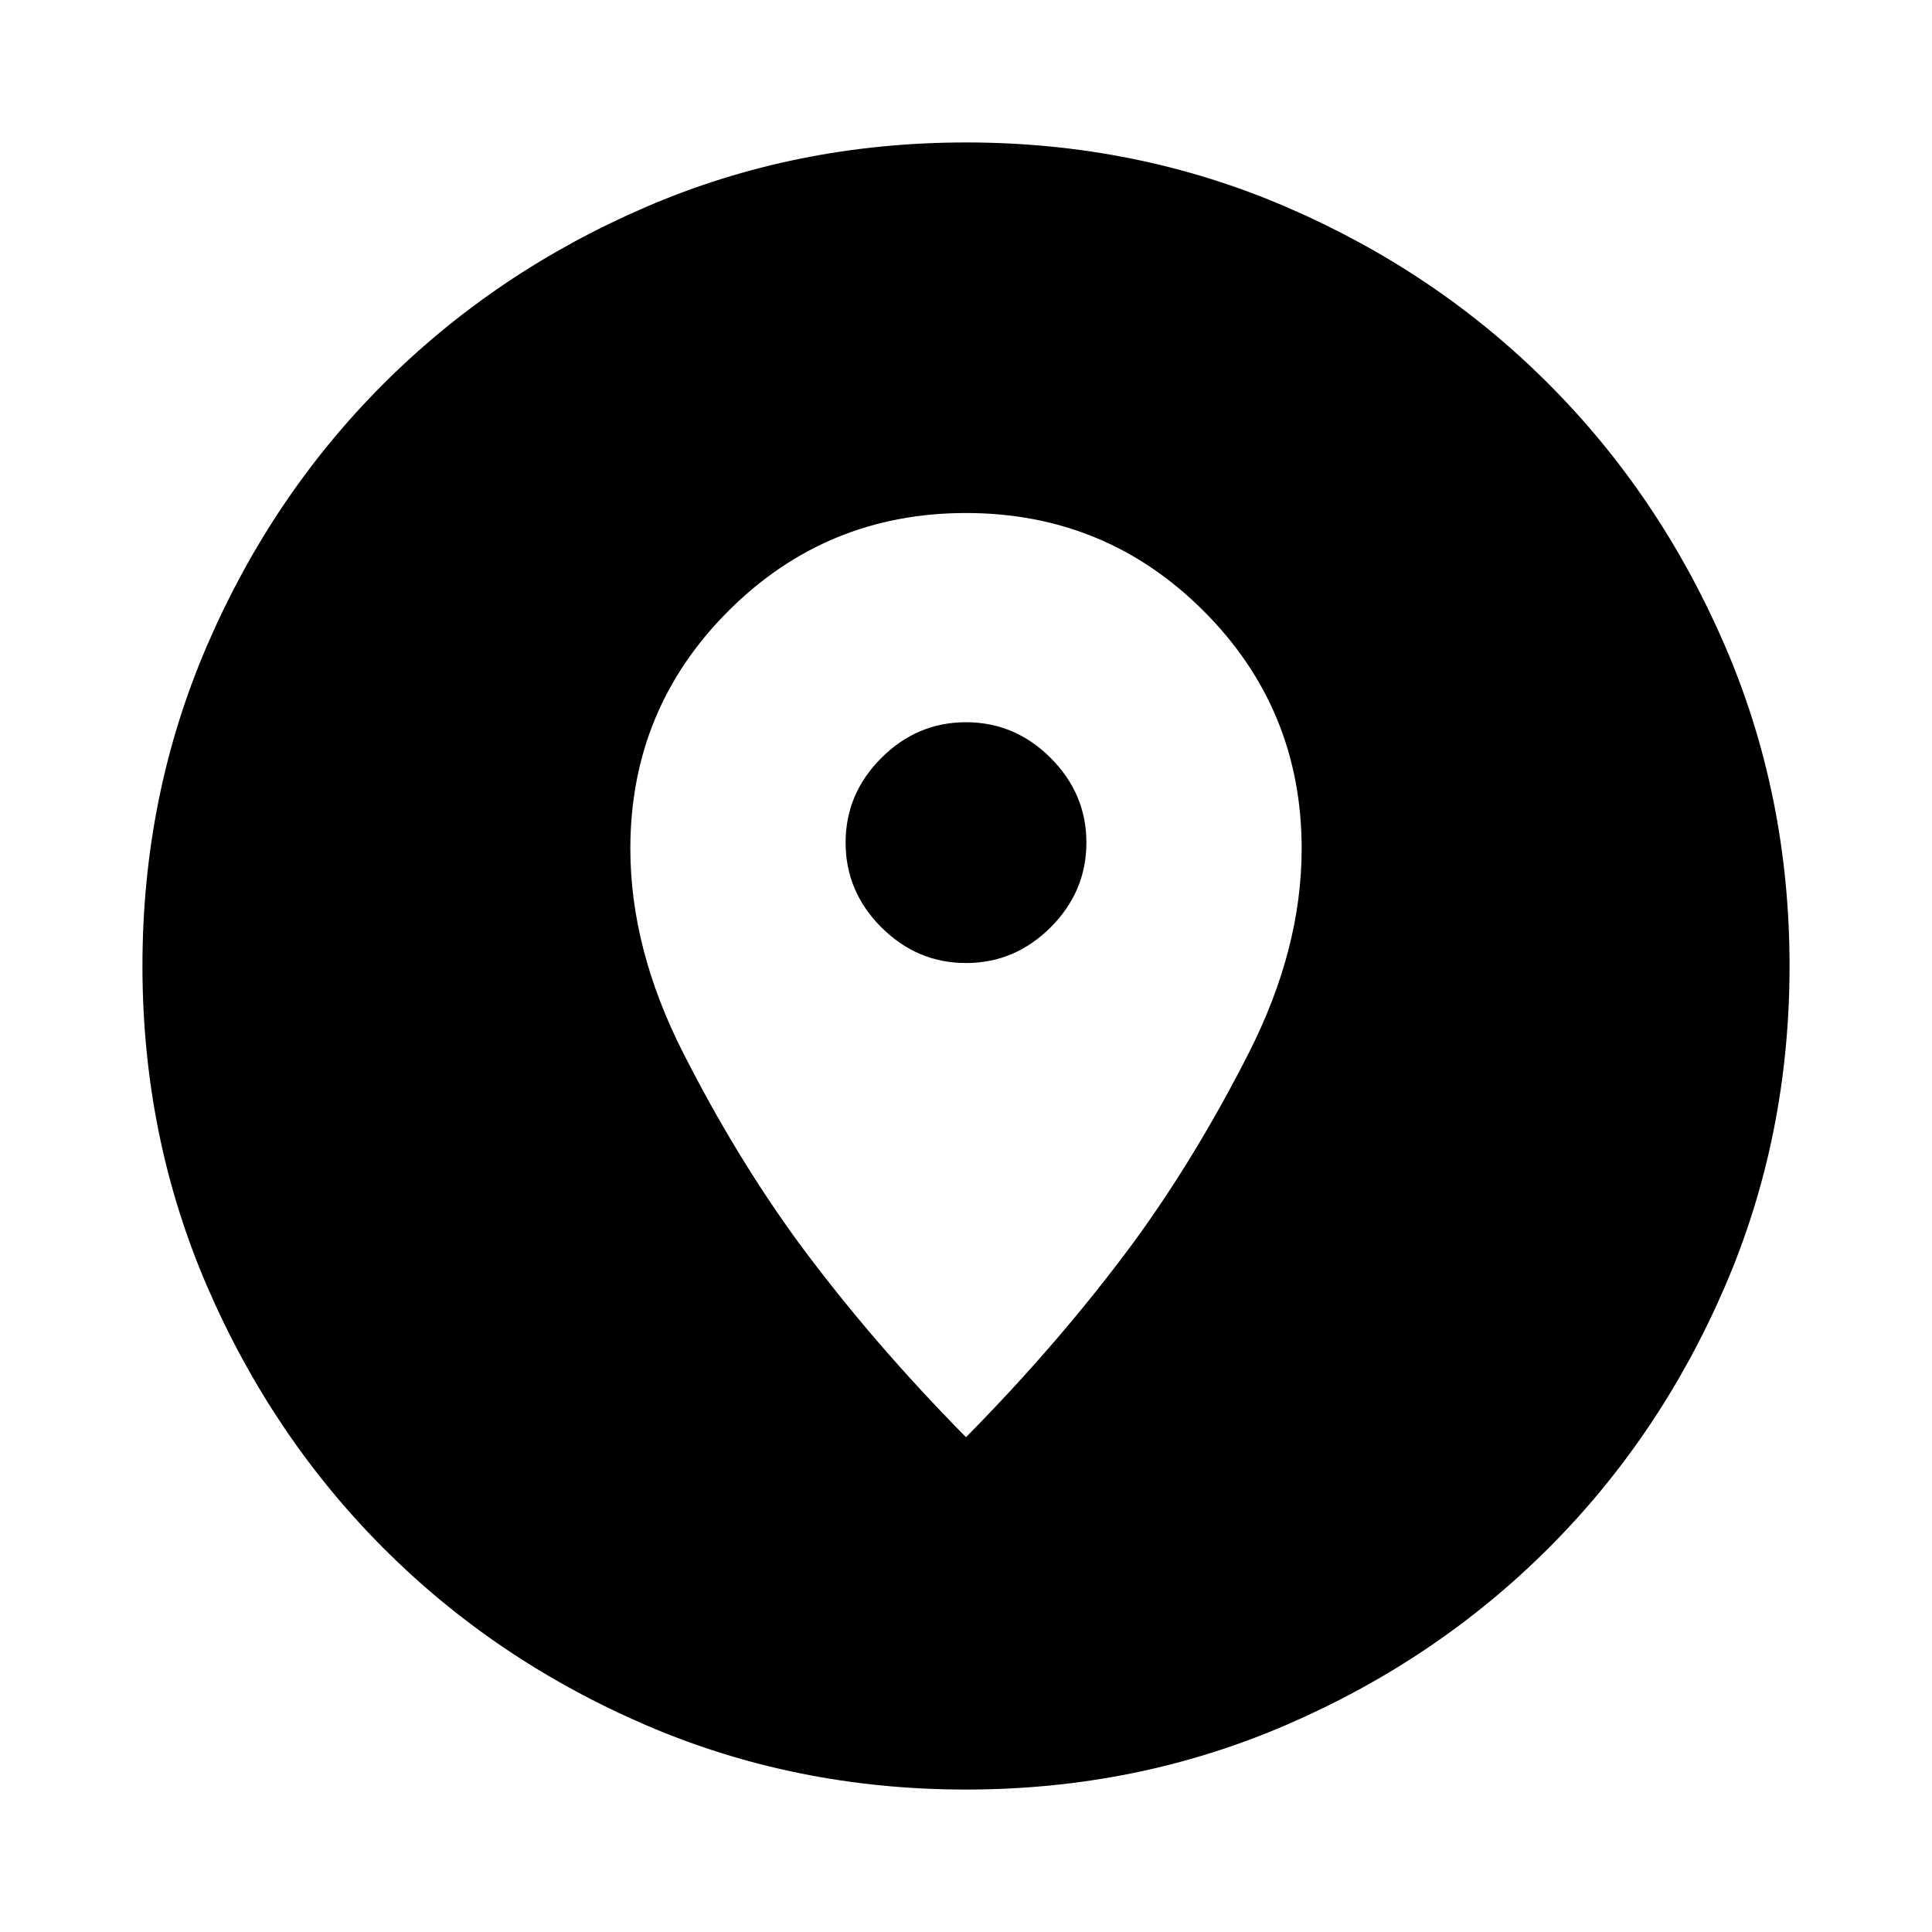 <svg xmlns="http://www.w3.org/2000/svg" height="24" viewBox="0 -960 960 960" width="24"><path d="M480-70.782q-84.863 0-159.413-32.176-74.551-32.176-130.015-87.739-55.464-55.563-87.627-130.042T70.782-480q0-84.863 32.176-159.414 32.176-74.55 87.739-130.014 55.563-55.464 130.042-87.627T480-889.218q84.863 0 159.414 32.176 74.55 32.176 130.014 87.739 55.464 55.563 87.627 130.042T889.218-480q0 84.863-32.176 159.413-32.176 74.551-87.739 130.015-55.563 55.464-130.042 87.627T480-70.782Zm0-175.087q46.696-47.261 83.391-96.957 31.131-42.695 57.261-94.239 26.131-51.544 26.131-101.239 0-69.392-48.696-118.087Q549.391-705.087 480-705.087t-118.087 48.696q-48.696 48.695-48.696 118.087 0 49.695 26.131 101.239 26.13 51.544 57.261 94.239Q433.304-293.13 480-245.869Zm0-235.609q-24.315 0-42.071-17.756-17.755-17.755-17.755-42.07 0-24.316 17.755-42.071Q455.685-601.13 480-601.13q24.315 0 42.071 17.755 17.755 17.755 17.755 42.071 0 24.315-17.755 42.07-17.756 17.756-42.071 17.756Z"/></svg>
